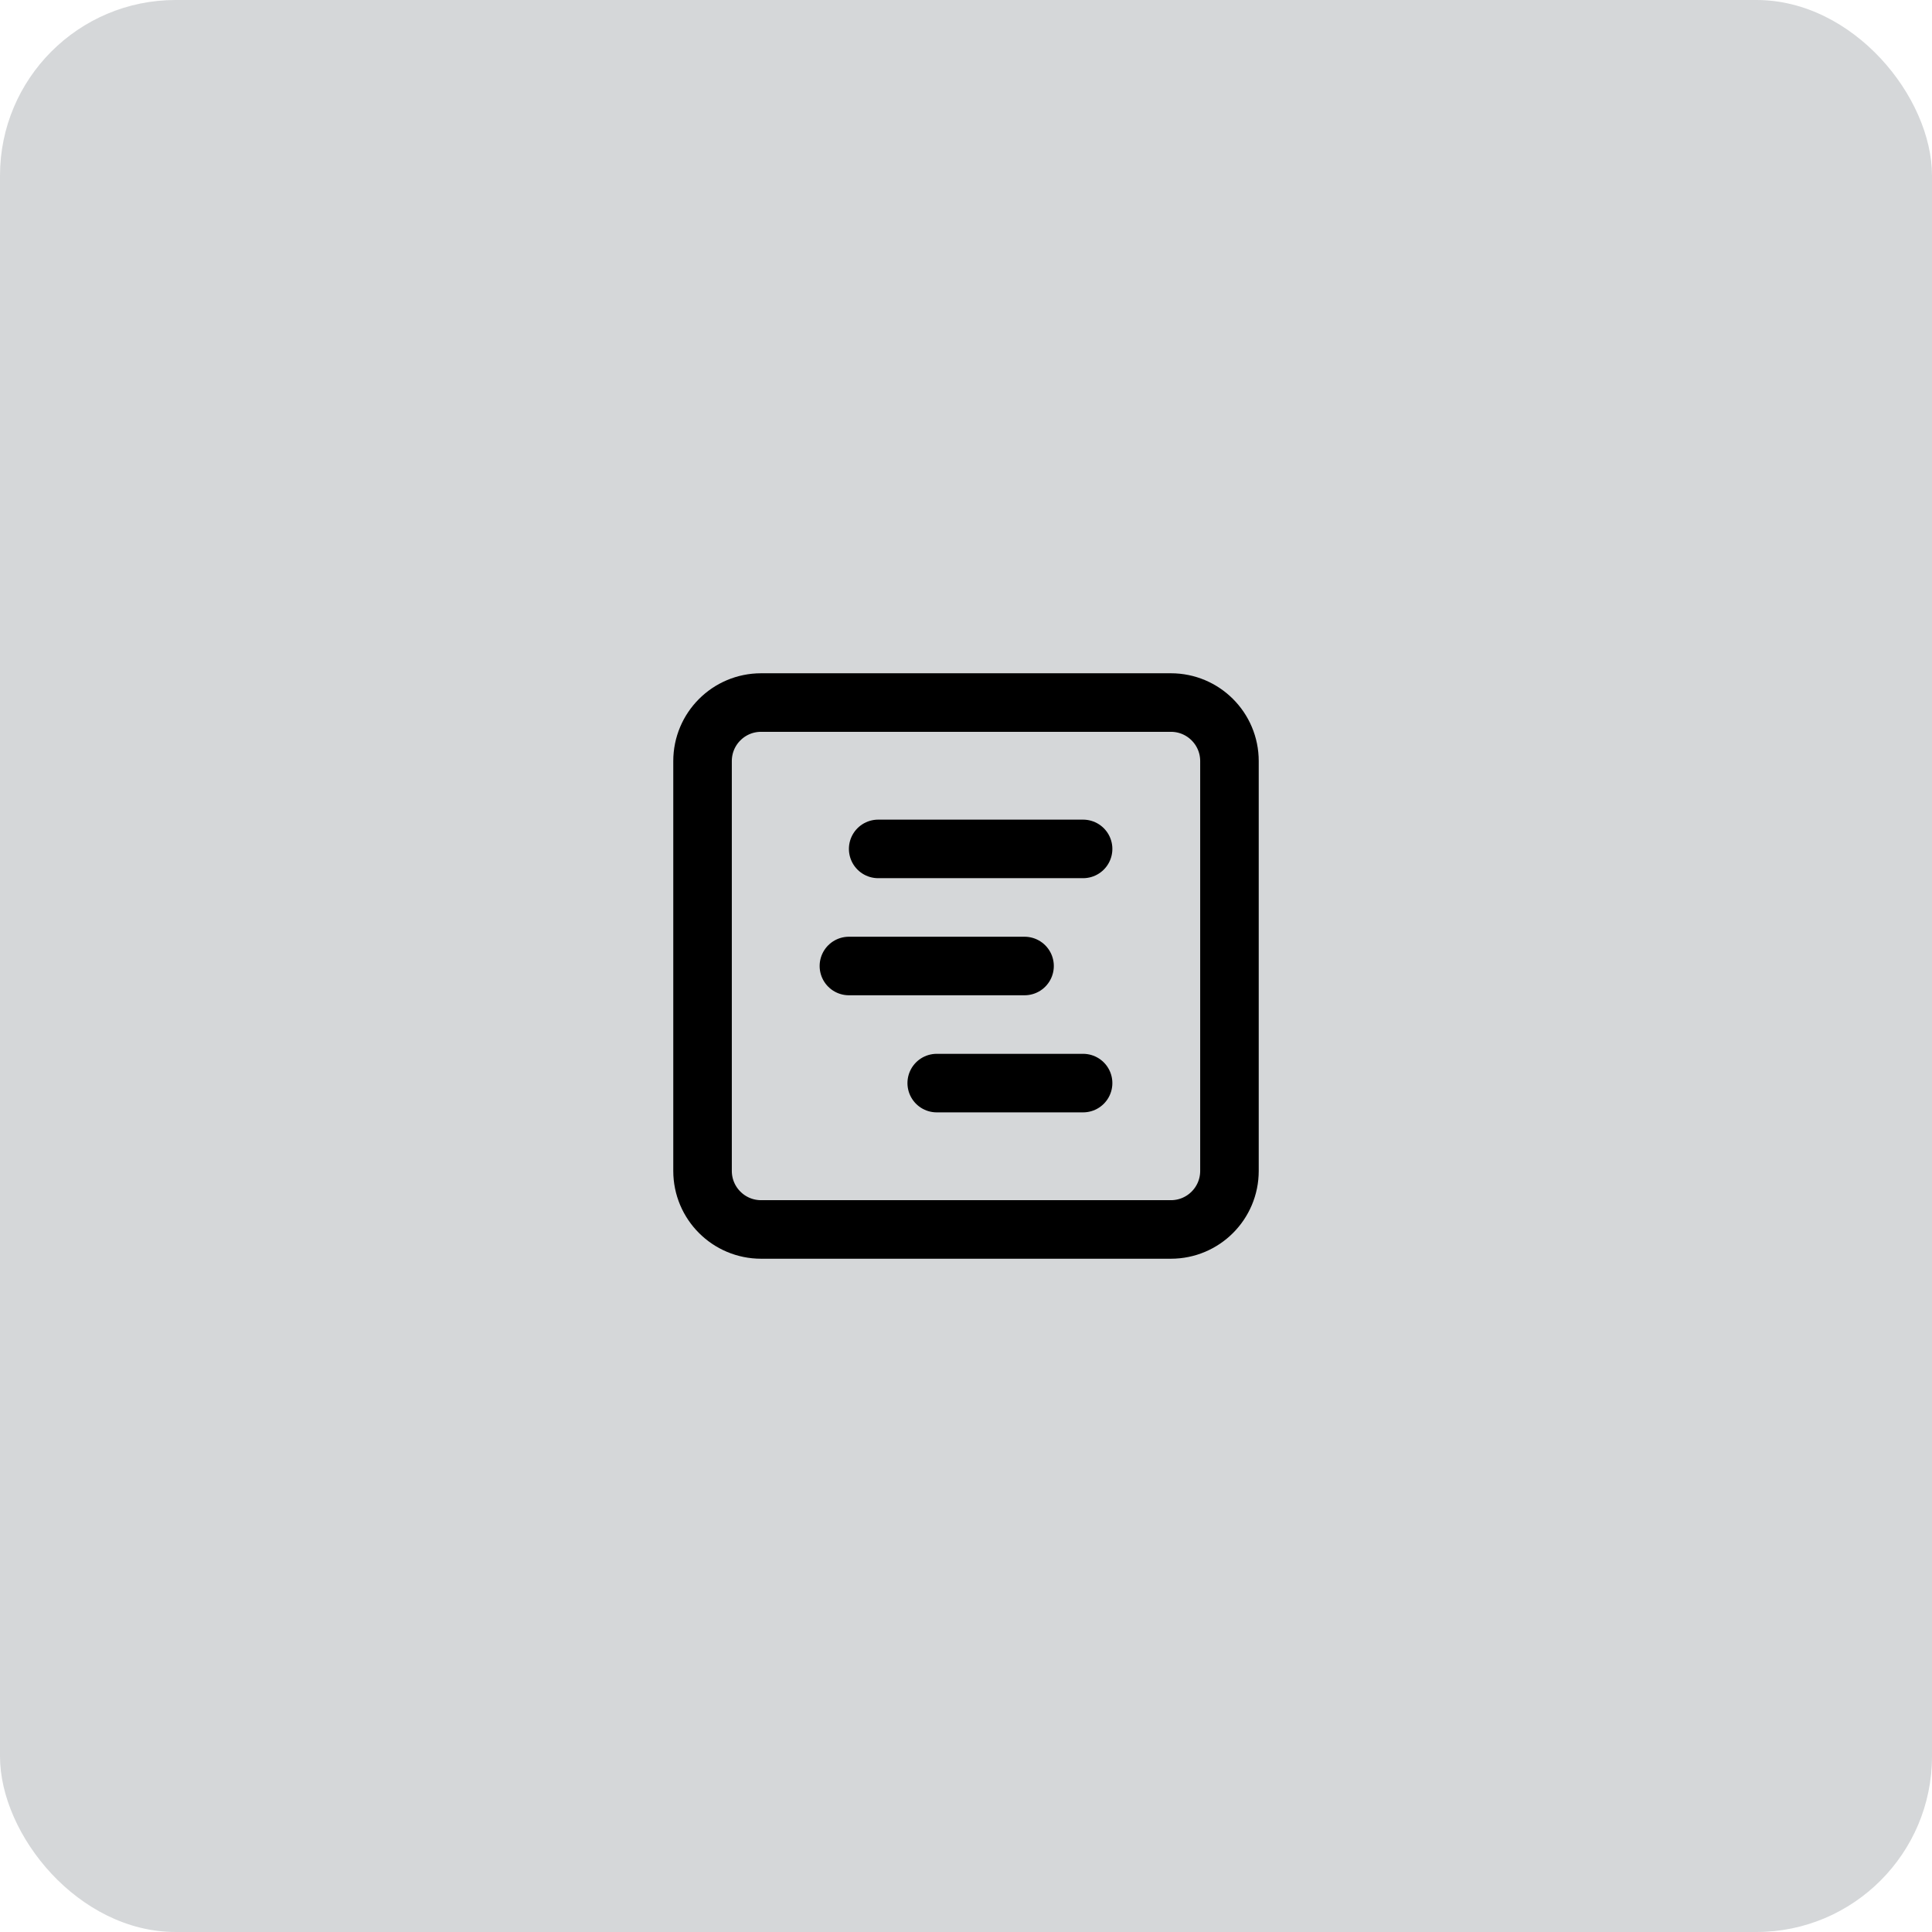 <svg width="66" height="66" viewBox="0 0 66 66" fill="none" xmlns="http://www.w3.org/2000/svg">
<rect width="66" height="66" rx="6" fill="#303942" fill-opacity="0.2"/>
<path d="M40 24H26C24.895 24 24 24.895 24 26V40C24 41.105 24.895 42 26 42H40C41.105 42 42 41.105 42 40V26C42 24.895 41.105 24 40 24Z" stroke="black" stroke-width="2" stroke-linecap="round" stroke-linejoin="round"/>
<path d="M30 29H37" stroke="black" stroke-width="2" stroke-linecap="round" stroke-linejoin="round"/>
<path d="M29 33H35" stroke="black" stroke-width="2" stroke-linecap="round" stroke-linejoin="round"/>
<path d="M32 37H37" stroke="black" stroke-width="2" stroke-linecap="round" stroke-linejoin="round"/>
</svg>
